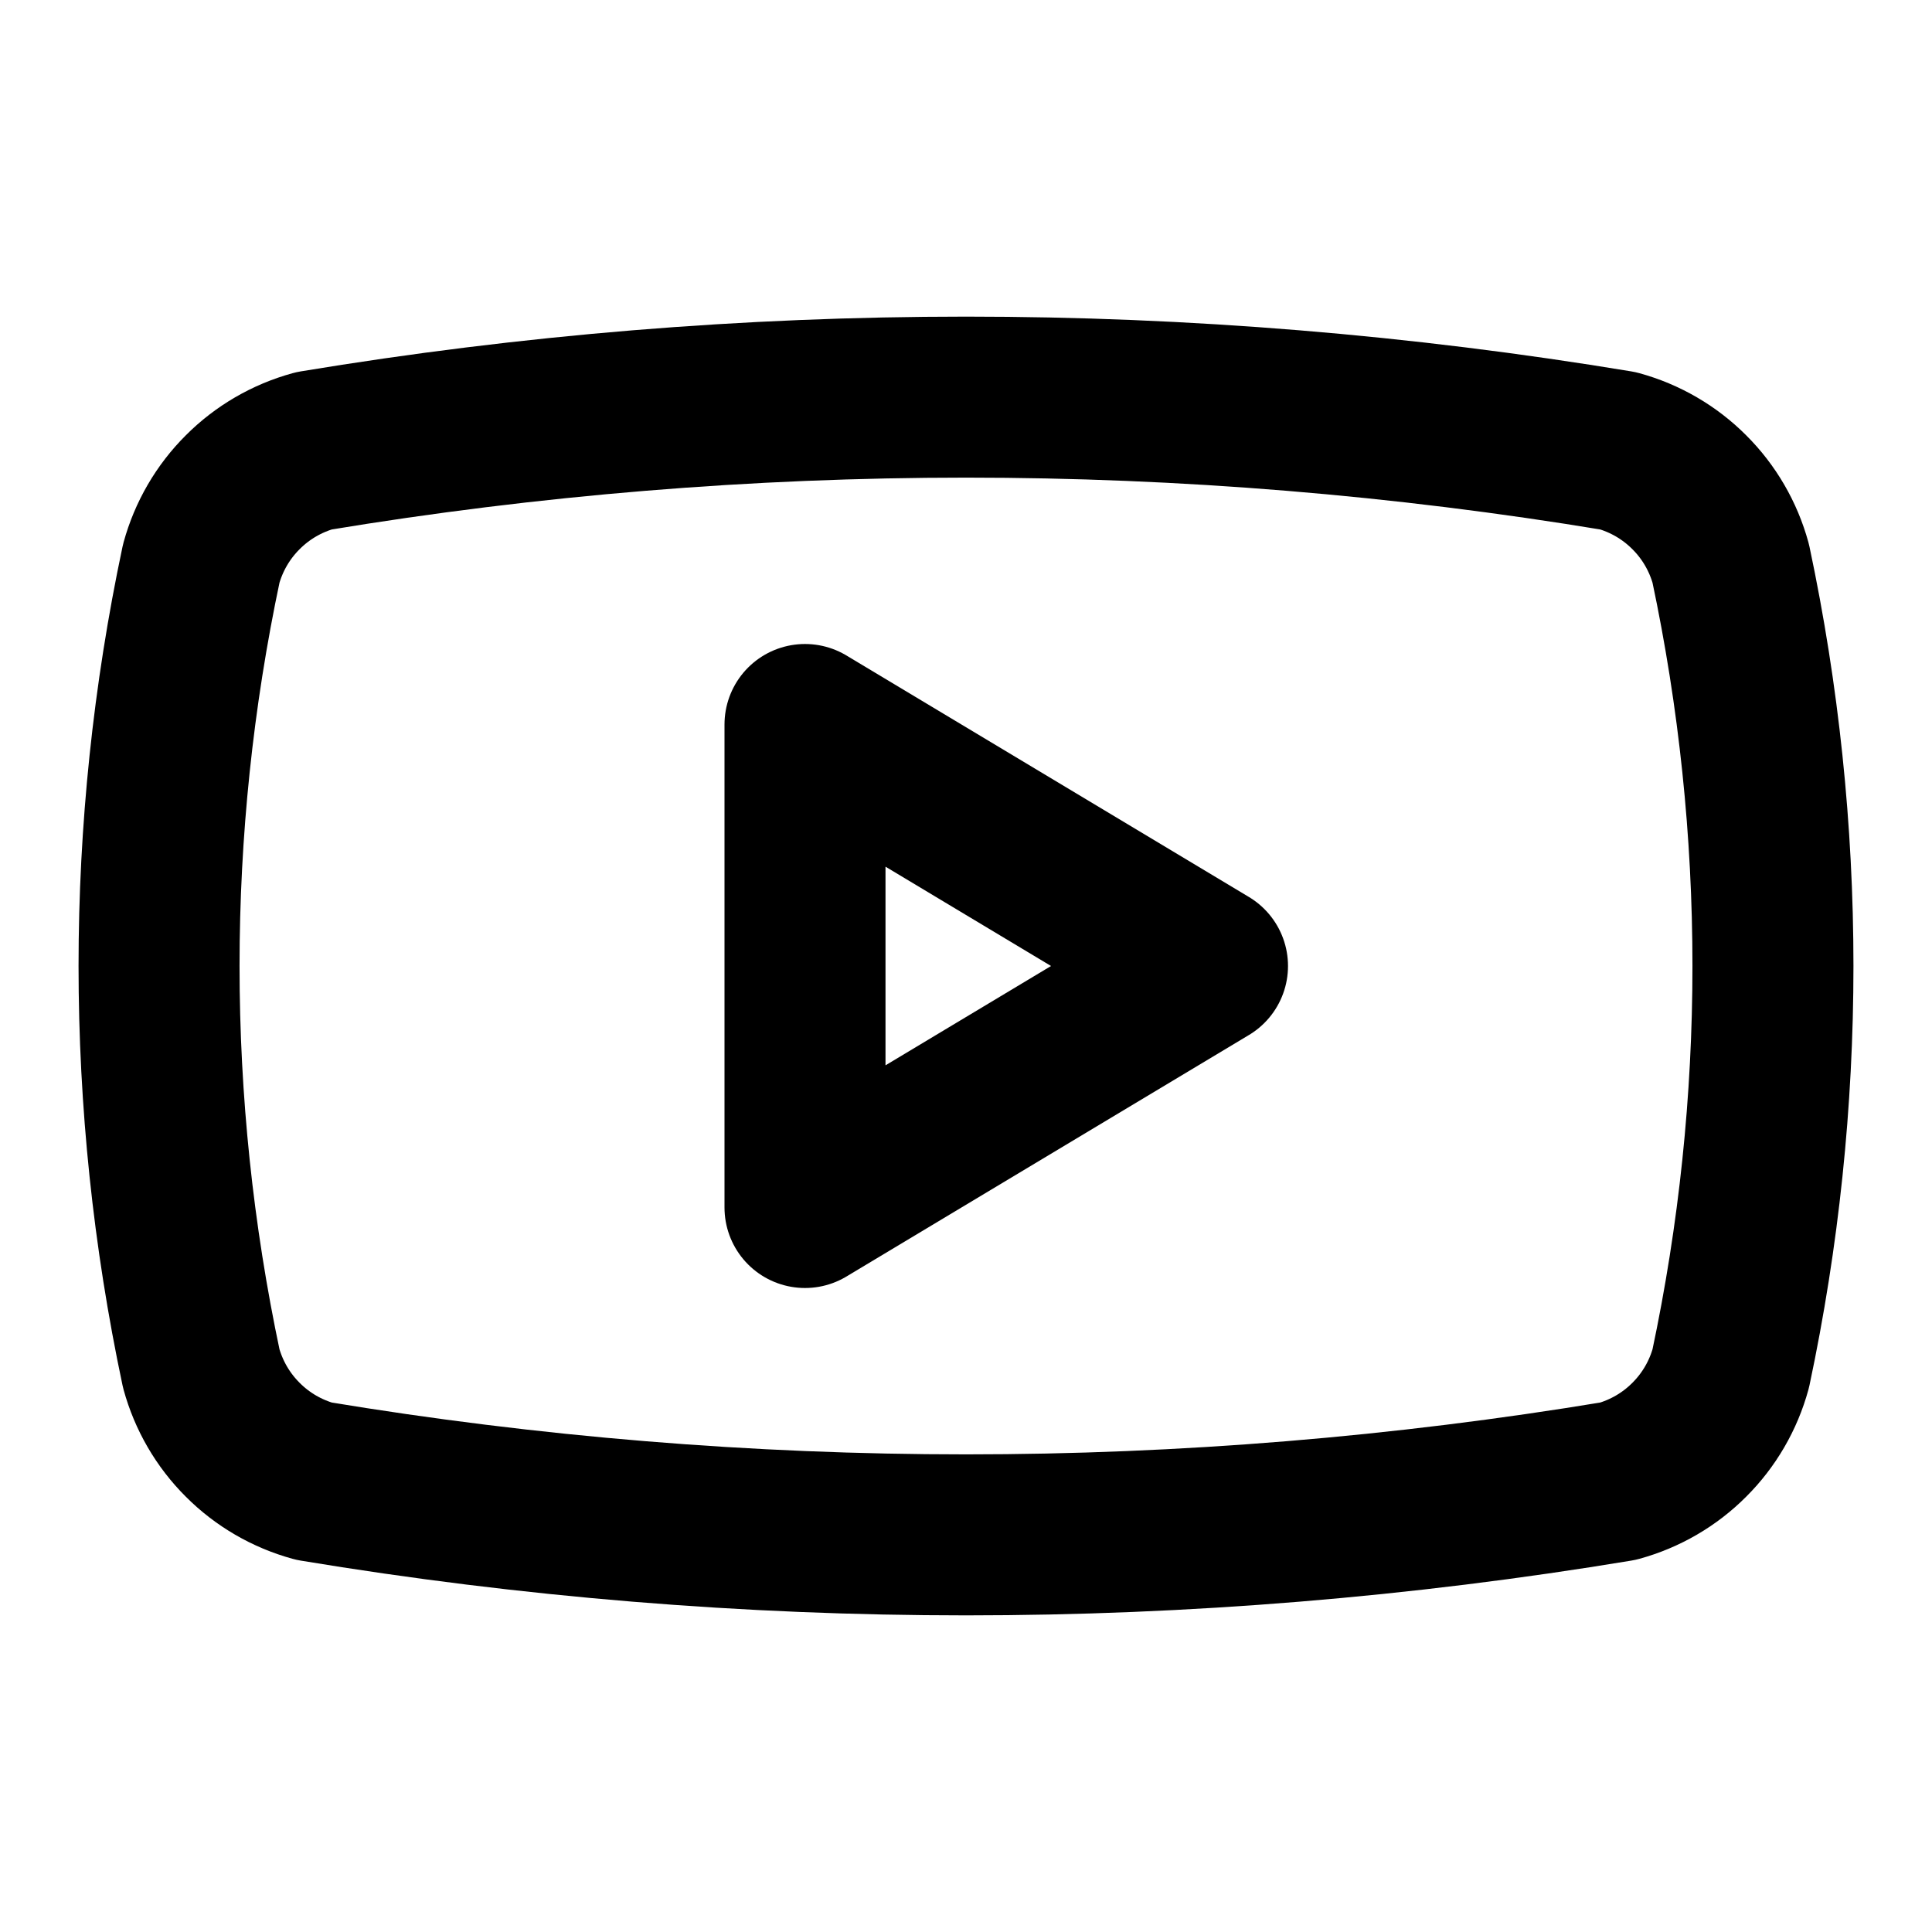 <svg width="24" height="24" viewBox="0 0 24 24" fill="none" xmlns="http://www.w3.org/2000/svg">
<path d="M2.5 17C1.801 13.703 1.801 10.297 2.5 7C2.592 6.665 2.769 6.36 3.015 6.115C3.26 5.869 3.565 5.692 3.9 5.6C9.263 4.711 14.737 4.711 20.1 5.6C20.435 5.692 20.74 5.869 20.985 6.115C21.231 6.36 21.408 6.665 21.5 7C22.199 10.297 22.199 13.703 21.5 17C21.408 17.335 21.231 17.64 20.985 17.885C20.74 18.131 20.435 18.308 20.1 18.4C14.737 19.289 9.263 19.289 3.9 18.4C3.565 18.308 3.26 18.131 3.015 17.885C2.769 17.64 2.592 17.335 2.5 17Z" stroke="black" stroke-width="2" stroke-linecap="round" stroke-linejoin="round"/>
<path d="M10 15L15 12L10 9V15Z" stroke="black" stroke-width="2" stroke-linecap="round" stroke-linejoin="round"/>
</svg>
